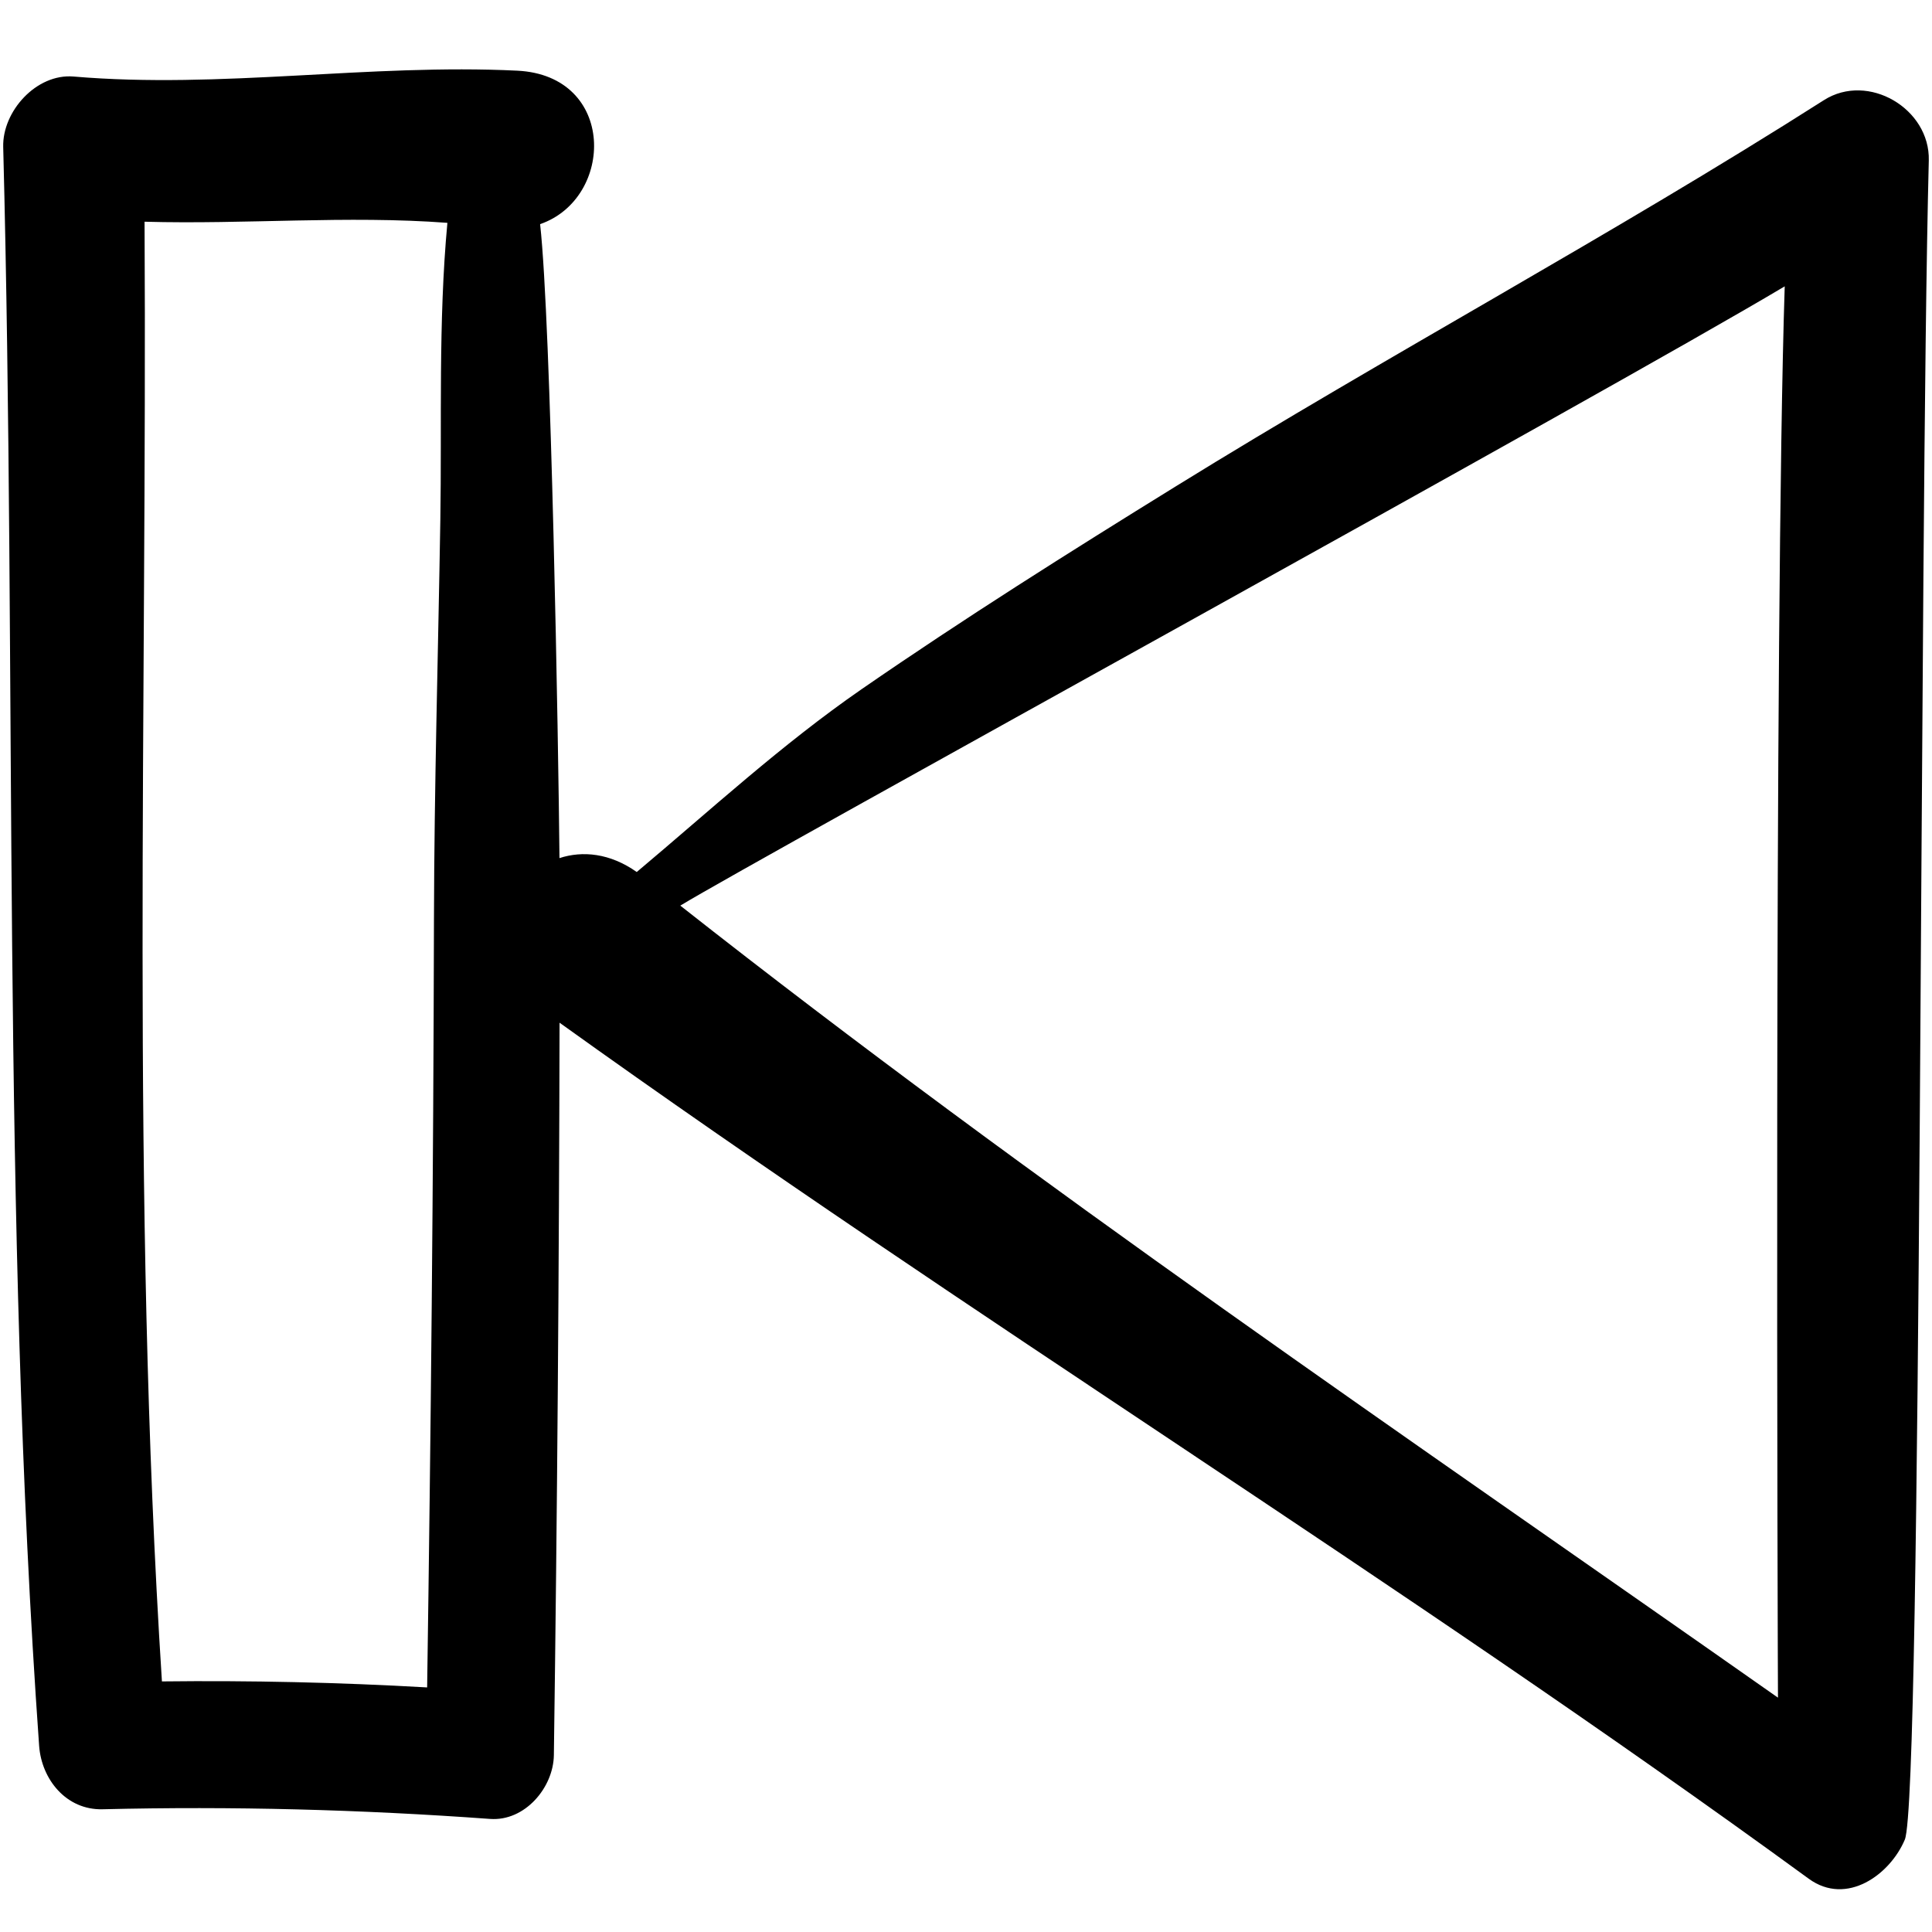 <?xml version="1.0" ?><!DOCTYPE svg  PUBLIC '-//W3C//DTD SVG 1.1//EN'  'http://www.w3.org/Graphics/SVG/1.1/DTD/svg11.dtd'><svg enable-background="new 0 0 91 91" height="91px" id="Layer_1" version="1.1" viewBox="0 0 91 91" width="91px" xml:space="preserve" xmlns="http://www.w3.org/2000/svg" xmlns:xlink="http://www.w3.org/1999/xlink"><g><path d="M4.836,85.219c6.093-0.149,12.167,0.013,18.248,0.455c1.636,0.12,2.983-1.474,3.004-3.006   c0.16-11.498,0.245-22.998,0.268-34.497C45.678,62.034,65.984,74.478,85.193,88.49c1.793,1.308,3.842-0.208,4.527-1.842   c0.826-1.975,0.67-61.096,1.129-79.093c0.061-2.438-2.857-4.165-4.941-2.837c-10.01,6.375-20.473,11.971-30.559,18.21   c-4.982,3.08-9.947,6.206-14.766,9.534c-3.777,2.612-7.11,5.689-10.591,8.611c-1.261-0.889-2.55-1.011-3.64-0.655   c-0.049-5.302-0.392-25.235-0.912-29.86c3.508-1.214,3.6-6.999-1.076-7.229c-6.98-0.34-13.93,0.87-20.899,0.276   C1.71,3.457,0.108,5.246,0.151,6.922C0.8,31.997,0.062,57.198,1.843,82.229C1.957,83.813,3.122,85.264,4.836,85.219z    M84.063,13.487c-0.51,15.635-0.324,65.812-0.318,66.475c-17.383-12.21-35.012-24.164-51.702-37.306   C35.602,40.486,75.604,18.532,84.063,13.487z M21.073,10.496c-0.435,4.652-0.258,9.473-0.333,14.018   c-0.102,6.271-0.287,12.541-0.3,18.812C20.414,55.38,20.295,67.43,20.119,79.48c-4.161-0.238-8.325-0.331-12.492-0.283   C6.161,56.322,6.935,33.354,6.809,10.443C11.559,10.576,16.345,10.141,21.073,10.496z"/></g></svg>